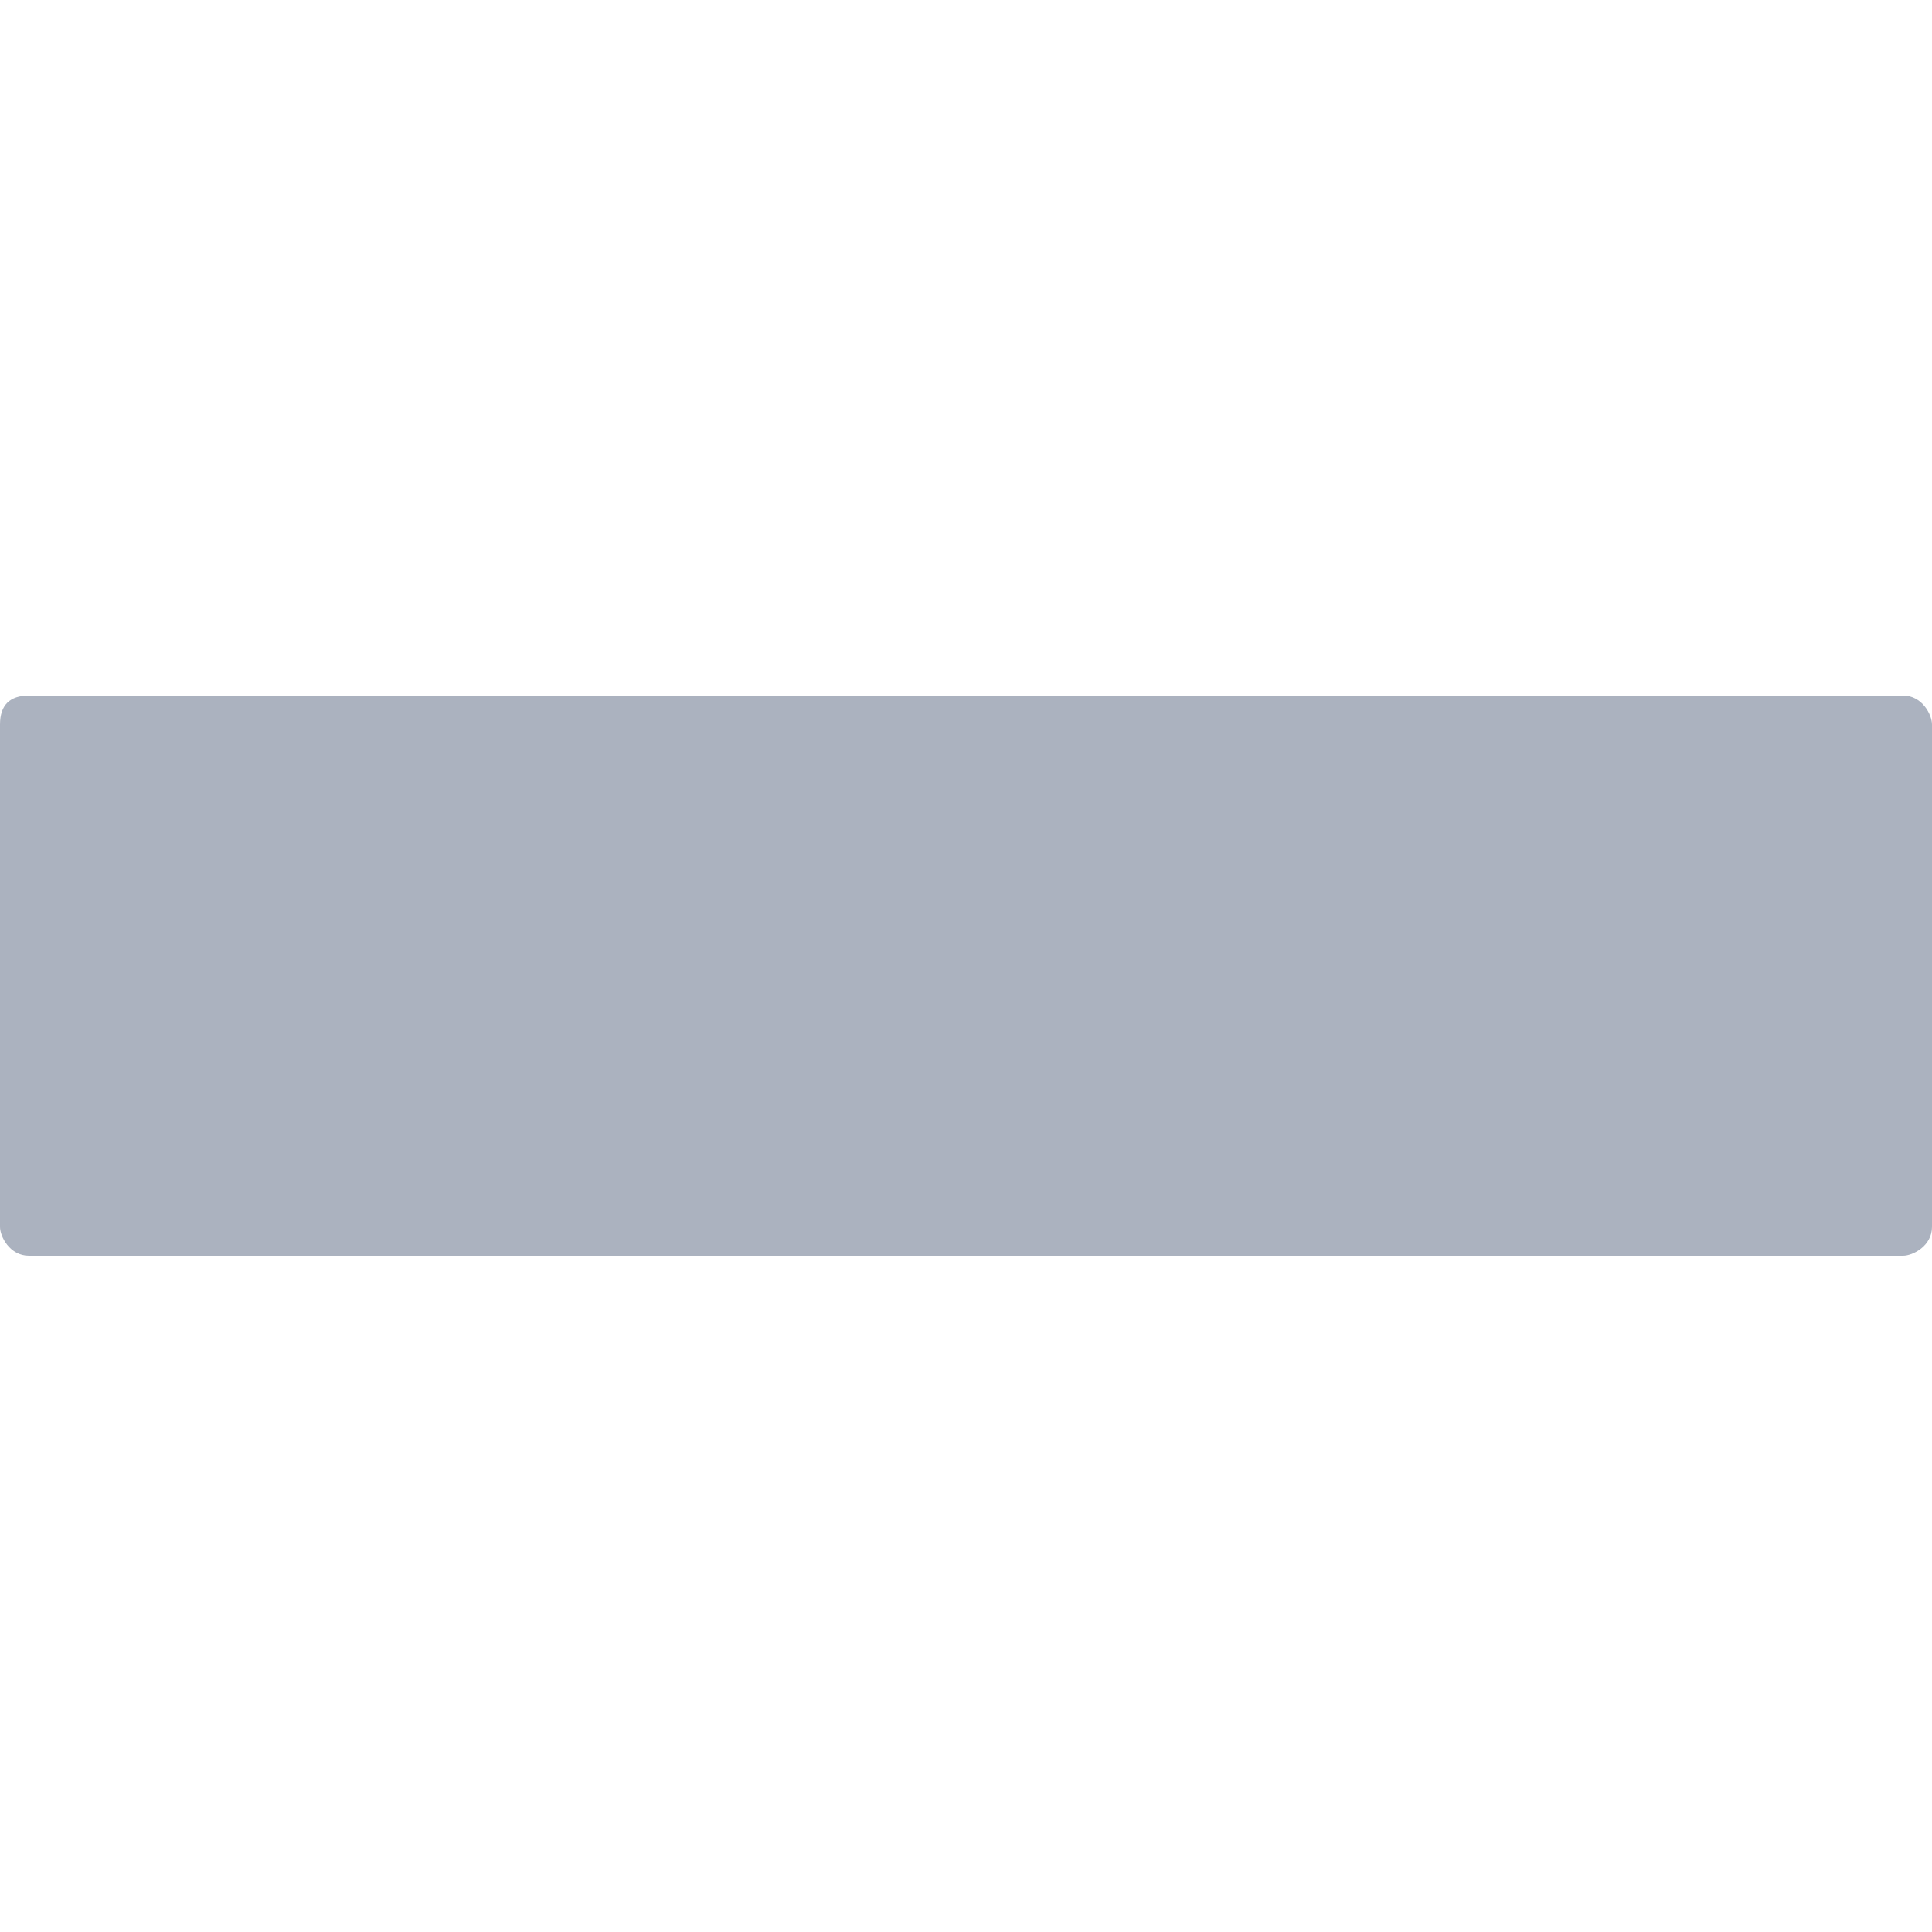 <?xml version="1.0" encoding="utf-8"?>
<!-- Generator: Adobe Illustrator 26.0.3, SVG Export Plug-In . SVG Version: 6.00 Build 0)  -->
<svg version="1.1"
	 id="svg8" xmlns:cc="http://creativecommons.org/ns#" xmlns:dc="http://purl.org/dc/elements/1.1/" xmlns:inkscape="http://www.inkscape.org/namespaces/inkscape" xmlns:rdf="http://www.w3.org/1999/02/22-rdf-syntax-ns#" xmlns:sodipodi="http://sodipodi.sourceforge.net/DTD/sodipodi-0.dtd" xmlns:svg="http://www.w3.org/2000/svg"
	 xmlns="http://www.w3.org/2000/svg" xmlns:xlink="http://www.w3.org/1999/xlink" x="0px" y="0px" viewBox="0 0 20 20"
	 style="enable-background:new 0 0 20 20;" xml:space="preserve">
<style type="text/css">
	.st0{fill:#ABB2BF;}
</style>
<sodipodi:namedview  bordercolor="#666666" borderlayer="true" borderopacity="1.0" id="base" inkscape:bbox-nodes="true" inkscape:current-layer="layer25" inkscape:cx="2.1378736" inkscape:cy="9.2954155" inkscape:document-units="px" inkscape:guide-bbox="true" inkscape:measure-end="20,12.498" inkscape:measure-start="18.8975,12.498" inkscape:object-paths="true" inkscape:pageopacity="0" inkscape:pageshadow="2" inkscape:showpageshadow="false" inkscape:snap-bbox="true" inkscape:snap-bbox-edge-midpoints="true" inkscape:snap-bbox-midpoints="true" inkscape:snap-center="true" inkscape:snap-global="true" inkscape:snap-intersection-paths="true" inkscape:snap-midpoints="true" inkscape:snap-object-midpoints="true" inkscape:snap-page="true" inkscape:snap-smooth-nodes="true" inkscape:window-height="1027" inkscape:window-maximized="1" inkscape:window-width="1920" inkscape:window-x="-8" inkscape:window-y="-8" inkscape:zoom="24.357491" pagecolor="#505050" showgrid="false" showguides="true" units="px">
	<sodipodi:guide  id="guide4039" inkscape:locked="false" orientation="1,0" position="10,10"></sodipodi:guide>
	<sodipodi:guide  id="guide3935" inkscape:locked="false" orientation="0,1" position="10,10"></sodipodi:guide>
</sodipodi:namedview>
<g id="layer25" inkscape:groupmode="layer" inkscape:label="Content">
	<path id="path3944" class="st0" d="M0,7.5v5.2C0,12.8,0.1,13,0.3,13h6.9h5.7h6.8c0.1,0,0.3-0.1,0.3-0.3V7.5c0-0.1-0.1-0.3-0.3-0.3
		h-6.9H7.2H0.3C0.1,7.2,0,7.3,0,7.5z"/>
</g>
</svg>
